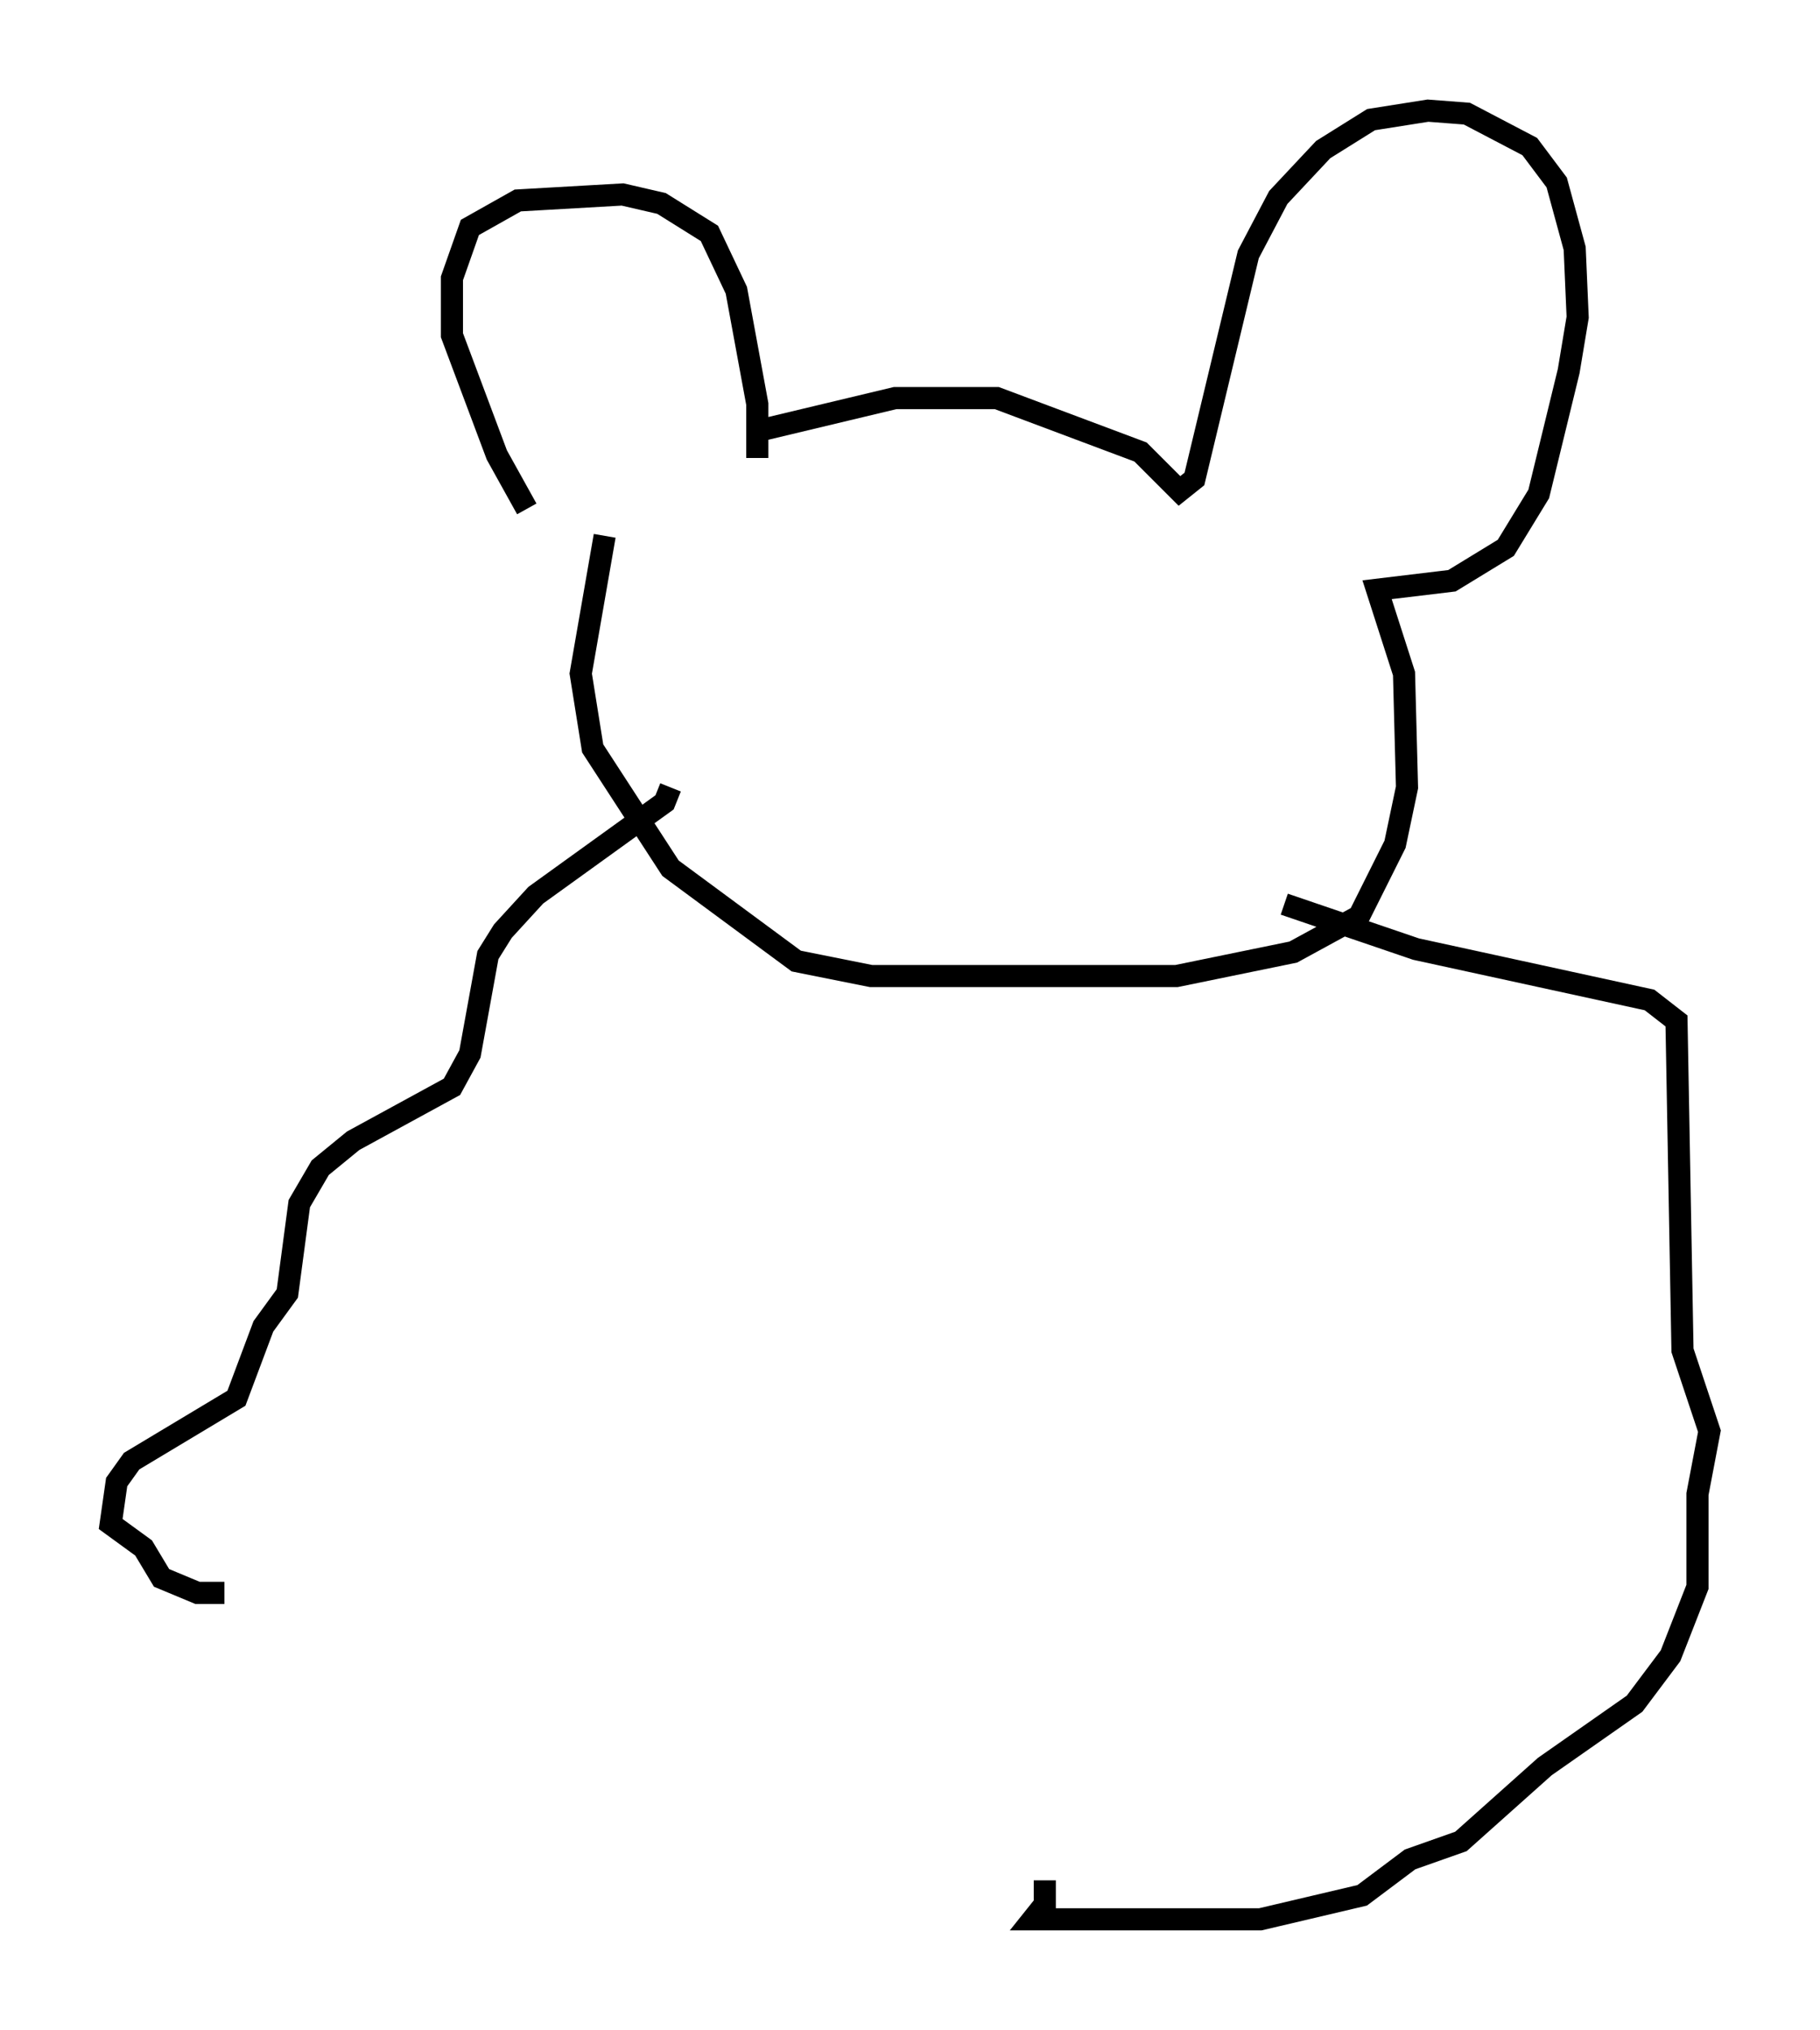<?xml version="1.0" encoding="utf-8" ?>
<svg baseProfile="full" height="91.731" version="1.1" width="82.259" xmlns="http://www.w3.org/2000/svg" xmlns:ev="http://www.w3.org/2001/xml-events" xmlns:xlink="http://www.w3.org/1999/xlink"><defs /><rect fill="white" height="91.731" width="82.259" x="0" y="0" /><path d="M29.898, 29.086 m-6.089, -6.089 l-1.353, -2.436 -2.03, -5.413 l0.0, -2.571 0.812, -2.3 l2.165, -1.218 4.736, -0.271 l1.759, 0.406 2.165, 1.353 l1.218, 2.571 0.947, 5.142 l0.0, 2.436 m0.0, -1.218 l6.225, -1.488 4.601, 0.0 l6.495, 2.436 1.759, 1.759 l0.677, -0.541 2.436, -10.149 l1.353, -2.571 2.03, -2.165 l2.165, -1.353 2.571, -0.406 l1.759, 0.135 2.842, 1.488 l1.218, 1.624 0.812, 2.977 l0.135, 3.112 -0.406, 2.436 l-1.353, 5.548 -1.488, 2.436 l-2.436, 1.488 -3.383, 0.406 l1.218, 3.789 0.135, 5.142 l-0.541, 2.571 -1.624, 3.248 l-2.977, 1.624 -5.277, 1.083 l-13.802, 0.0 -3.383, -0.677 l-5.683, -4.195 -3.518, -5.413 l-0.541, -3.383 1.083, -6.225 m2.977, 11.367 l-0.271, 0.677 -5.819, 4.195 l-1.488, 1.624 -0.677, 1.083 l-0.812, 4.465 -0.812, 1.488 l-4.465, 2.436 -1.488, 1.218 l-0.947, 1.624 -0.541, 4.059 l-1.083, 1.488 -1.218, 3.248 l-4.736, 2.842 -0.677, 0.947 l-0.271, 1.894 1.488, 1.083 l0.812, 1.353 1.624, 0.677 l1.218, 0.0 m47.902, -31.123 l5.954, 2.03 10.555, 2.3 l1.218, 0.947 0.271, 14.885 l1.218, 3.654 -0.541, 2.842 l0.0, 4.195 -1.218, 3.112 l-1.624, 2.165 -4.059, 2.842 l-3.789, 3.383 -2.3, 0.812 l-2.165, 1.624 -4.601, 1.083 l-10.284, 0.0 0.541, -0.677 l0.0, -1.083 " fill="none" stroke="black" stroke-width="1" /></svg>